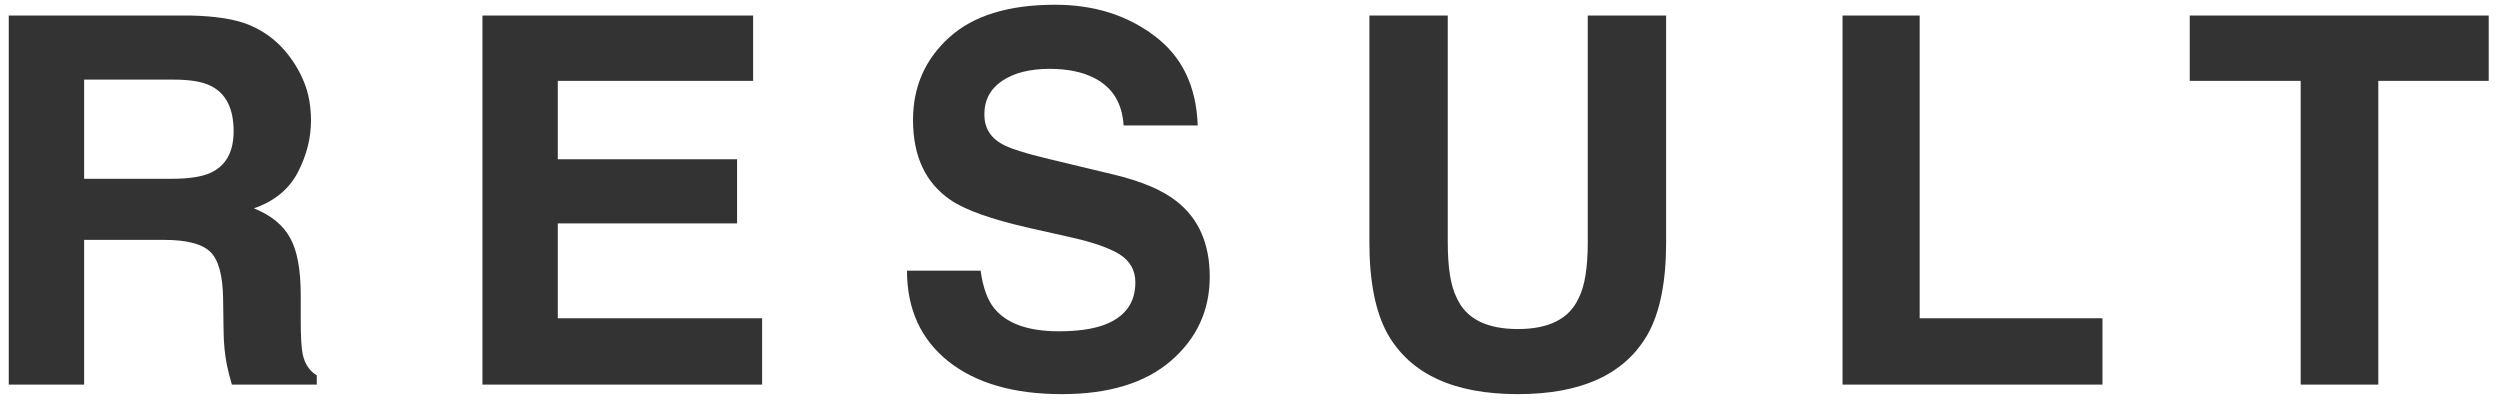 <svg width="78" height="13" viewBox="0 0 78 13" fill="none" xmlns="http://www.w3.org/2000/svg">
<path d="M2.625 2.484V5.578H5.352C5.893 5.578 6.299 5.516 6.57 5.391C7.049 5.172 7.289 4.74 7.289 4.094C7.289 3.396 7.057 2.927 6.594 2.688C6.333 2.552 5.943 2.484 5.422 2.484H2.625ZM5.922 0.484C6.729 0.5 7.349 0.599 7.781 0.781C8.219 0.964 8.589 1.232 8.891 1.586C9.141 1.878 9.339 2.201 9.484 2.555C9.63 2.909 9.703 3.312 9.703 3.766C9.703 4.312 9.565 4.852 9.289 5.383C9.013 5.909 8.557 6.281 7.922 6.5C8.453 6.714 8.828 7.018 9.047 7.414C9.271 7.805 9.383 8.404 9.383 9.211V9.984C9.383 10.51 9.404 10.867 9.445 11.055C9.508 11.352 9.654 11.57 9.883 11.711V12H7.234C7.161 11.745 7.109 11.539 7.078 11.383C7.016 11.06 6.982 10.729 6.977 10.391L6.961 9.32C6.951 8.586 6.815 8.096 6.555 7.852C6.299 7.607 5.818 7.484 5.109 7.484H2.625V12H0.273V0.484H5.922ZM23.497 2.523H17.403V4.969H22.997V6.969H17.403V9.93H23.778V12H15.052V0.484H23.497V2.523ZM30.595 8.445C30.668 8.971 30.811 9.365 31.025 9.625C31.416 10.099 32.085 10.336 33.033 10.336C33.6 10.336 34.062 10.273 34.416 10.148C35.087 9.909 35.423 9.464 35.423 8.812C35.423 8.432 35.257 8.138 34.923 7.93C34.59 7.727 34.067 7.547 33.353 7.391L32.134 7.117C30.936 6.846 30.108 6.552 29.65 6.234C28.874 5.703 28.486 4.872 28.486 3.742C28.486 2.711 28.861 1.854 29.611 1.172C30.361 0.49 31.462 0.148 32.916 0.148C34.129 0.148 35.163 0.471 36.017 1.117C36.877 1.758 37.327 2.69 37.369 3.914H35.056C35.015 3.221 34.712 2.729 34.15 2.438C33.775 2.245 33.309 2.148 32.752 2.148C32.132 2.148 31.637 2.273 31.267 2.523C30.897 2.773 30.712 3.122 30.712 3.57C30.712 3.982 30.895 4.289 31.259 4.492C31.494 4.628 31.994 4.786 32.759 4.969L34.744 5.445C35.614 5.654 36.27 5.932 36.712 6.281C37.4 6.823 37.744 7.607 37.744 8.633C37.744 9.685 37.34 10.56 36.533 11.258C35.731 11.95 34.595 12.297 33.127 12.297C31.627 12.297 30.447 11.956 29.587 11.273C28.728 10.586 28.298 9.643 28.298 8.445H30.595ZM42.725 0.484H45.17V7.562C45.17 8.354 45.264 8.932 45.452 9.297C45.743 9.943 46.379 10.266 47.358 10.266C48.332 10.266 48.965 9.943 49.256 9.297C49.444 8.932 49.538 8.354 49.538 7.562V0.484H51.983V7.562C51.983 8.786 51.793 9.74 51.413 10.422C50.704 11.672 49.353 12.297 47.358 12.297C45.363 12.297 44.009 11.672 43.295 10.422C42.915 9.74 42.725 8.786 42.725 7.562V0.484ZM57.487 0.484H59.894V9.93H65.597V12H57.487V0.484ZM77.648 0.484V2.523H74.203V12H71.781V2.523H68.32V0.484H77.648Z" fill="#333333"/>
</svg>
